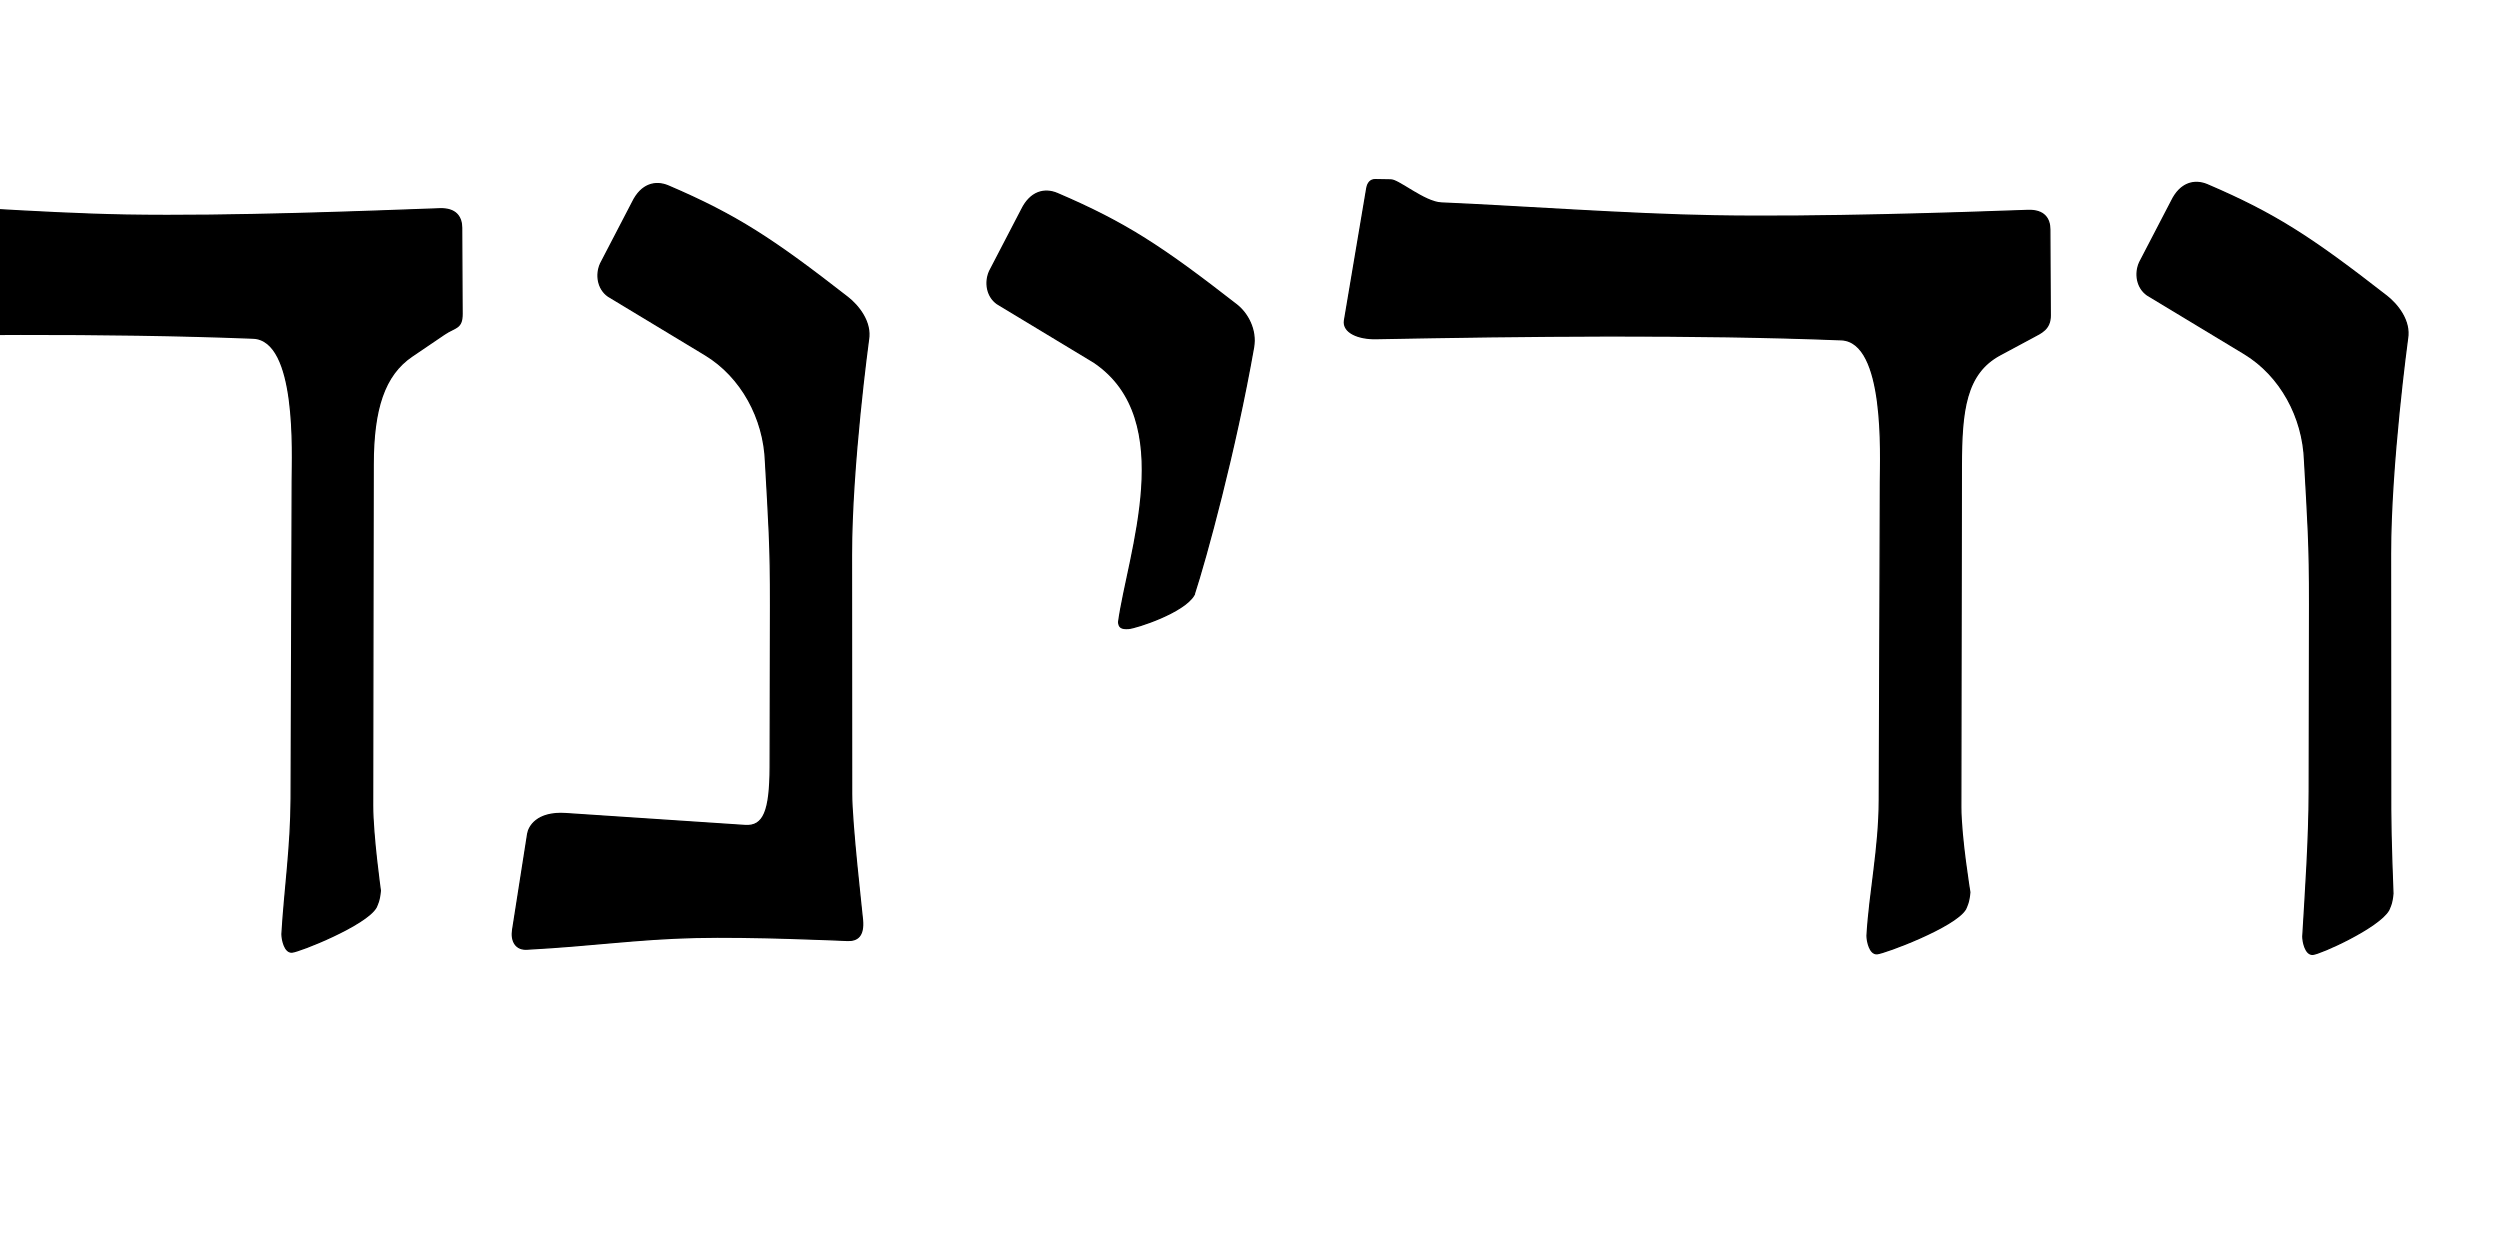 <?xml version="1.0" encoding="UTF-8" standalone="no"?>
<!-- Created with Inkscape (http://www.inkscape.org/) -->

<svg
   xmlns:dc="http://purl.org/dc/elements/1.1/"
   xmlns:cc="http://creativecommons.org/ns#"
   xmlns:rdf="http://www.w3.org/1999/02/22-rdf-syntax-ns#"
   xmlns:svg="http://www.w3.org/2000/svg"
   xmlns="http://www.w3.org/2000/svg"
   xmlns:sodipodi="http://sodipodi.sourceforge.net/DTD/sodipodi-0.dtd"
   xmlns:inkscape="http://www.inkscape.org/namespaces/inkscape"
   width="2000"
   height="1000"
   id="svg3160"
   version="1.1"
   inkscape:version="0.48.4 r9939"
   sodipodi:docname="composition-tests-4.svg">
  <defs
     id="defs3162">
    <inkscape:path-effect
       effect="spiro"
       id="path-effect4410"
       is_visible="true" />
  </defs>
  <sodipodi:namedview
     id="base"
     pagecolor="#ffffff"
     bordercolor="#666666"
     borderopacity="1.0"
     inkscape:pageopacity="0.0"
     inkscape:pageshadow="2"
     inkscape:zoom="0.3"
     inkscape:cx="-320.02326"
     inkscape:cy="792.87955"
     inkscape:document-units="px"
     inkscape:current-layer="g5782"
     showgrid="false"
     showguides="false"
     inkscape:guide-bbox="true"
     inkscape:window-width="1680"
     inkscape:window-height="994"
     inkscape:window-x="-4"
     inkscape:window-y="-4"
     inkscape:window-maximized="1"
     inkscape:snap-to-guides="false">
    <sodipodi:guide
       orientation="0,1"
       position="1000,247"
       id="guide3168" />
    <sodipodi:guide
       orientation="0,1"
       position="1000,950"
       id="guide3170" />
    <sodipodi:guide
       orientation="0,1"
       position="1000,732"
       id="guide5143" />
    <sodipodi:guide
       orientation="0,1"
       position="1000,841"
       id="guide5872" />
  </sodipodi:namedview>
  <g
     inkscape:label="Layer 1"
     inkscape:groupmode="layer"
     id="layer1"
     transform="translate(0,-52.362)">
    <g
       transform="translate(-324.579,0.112)"
       id="g5701">
      <g
         style="fill:#000000;fill-opacity:1"
         transform="translate(7.263,47.101)"
         id="g5782">
        <g
           style="fill:#000000;fill-opacity:1"
           id="g5124"
           transform="translate(-49.411,1157.461)">
          <path
             style="fill:#000000;fill-opacity:1;stroke:#000000;stroke-width:1.038px;stroke-linecap:butt;stroke-linejoin:miter;stroke-opacity:1"
             d="m 538.107,699.223 c 0.007,24.114 1.778,68.141 1.778,68.141 -0.74,8.403 -2.423,10.917 -3.379,13.338 -7.992,14.213 -54.749,35.433 -60.704,35.847 -5.943,0.414 -7.982,-10.299 -7.986,-14.447 2.043,-35.249 4.983,-69.113 5.118,-108.366 l 0.88,-255.376 c 0.075,-21.717 4.245,-112.611 -31.351,-113.995 -120.015,-4.667 -251.764,-3.16 -372.196,-0.894 -14.472,0.272 -24.6,-7.282 -23.19,-16.703 l 13.569,-90.641 c 0.985,-6.581 5.6,-7.463 11.104,-7.168 57.753,3.094 169.208,5.803 269.291,7.514 83.72,1.431 194.898,1.44 250.718,-0.565 13.18,-0.474 17.525,6.715 17.565,15.187 l 0.349,73.8 c 0.057,11.999 -3.857,14.459 -14.139,16.306 l -25.964,4.663 c -26.327,4.729 -30.925,55.162 -31,99.462 z"
             id="path3004"
             inkscape:connector-curvature="0"
             sodipodi:nodetypes="cccccssssssssssssssc" />
          <path
             style="fill:#000000;fill-opacity:1;stroke:#000000;stroke-width:0.898px;stroke-linecap:butt;stroke-linejoin:miter;stroke-opacity:1"
             d="M 107.698,500.517 C 82.092,609.896 64.146,688.803 48.557,802.307 c -0.123,10.891 3.028,16.484 8.988,15.329 26.145,-5.067 45.133,-11.956 69.186,-24.301 5.06,-2.815 12.29,-6.261 12.583,-18.921 l 33.113,-229.458 c 3.212,-22.26 7.032,-34.517 10.924,-61.381 1.049,-7.238 0.76,-8.149 -6.93,-8.443 -13.61,-0.519 -27.881,-0.202 -54.865,2.067 -5.136,0.432 -10.827,10.373 -13.858,23.317 z"
             id="path5167-1"
             inkscape:connector-curvature="0"
             sodipodi:nodetypes="scsccsssss" />
        </g>
        <path
           sodipodi:nodetypes="cccccssssssssssssssc"
           inkscape:connector-curvature="0"
           id="path3004-9"
           d="m 2693.639,1790.288 c 0.01,24.114 1.778,68.141 1.778,68.141 -0.74,8.402 -2.423,10.917 -3.379,13.338 -7.992,14.213 -54.749,35.432 -60.703,35.847 -5.943,0.414 -7.982,-10.299 -7.986,-14.447 2.043,-35.249 4.985,-69.113 5.118,-108.366 l 0.88,-260.575 c 0.073,-21.717 4.245,-112.611 -31.351,-113.995 -120.015,-4.667 -251.764,-3.16 -372.196,-0.894 -14.472,0.272 -24.684,-7.295 -23.19,-16.703 l 13.569,-85.442 c 1.044,-6.572 5.6,-7.463 11.104,-7.168 57.752,3.094 169.208,5.803 269.291,7.514 83.72,1.431 194.898,1.44 250.718,-0.565 13.18,-0.474 17.522,6.715 17.565,15.187 l 0.349,68.601 c 0.061,11.999 -3.857,14.459 -14.139,16.306 l -25.964,4.663 c -26.327,4.729 -30.926,55.162 -31,99.462 z"
           style="fill:#000000;fill-opacity:1;stroke:#000000;stroke-width:1.038px;stroke-linecap:butt;stroke-linejoin:miter;stroke-opacity:1" />
        <path
           sodipodi:nodetypes="ccccsscsscccscssc"
           inkscape:connector-curvature="0"
           id="path3004-4"
           d="m 2159.577,754.356 c 0,4.101 2.043,14.691 7.986,14.281 5.954,-0.41 52.712,-21.387 60.704,-35.438 0.957,-2.392 2.64,-4.879 3.379,-13.185 0,0 -1.764,-43.523 -1.778,-67.362 l -0.125,-204.319 c -0.044,-72.131 13.58,-172.229 13.58,-172.229 2.54,-14.441 -8.321,-27.576 -16.695,-34.091 -58.874,-45.808 -88.18,-65.4 -143.411,-89.041 -10.299,-4.409 -21.576,-1.515 -28.564,12.82 l -25.556,49.157 c -4.138,8.976 -2.286,20.328 5.952,26.152 l 77.606,46.892 c 29.103,17.585 47.05,50.858 48.29,85.484 2.634,47.565 4.138,66.088 4.042,115.439 l -0.291,149.25 c -0.076,38.804 -3.075,81.343 -5.118,116.189 z"
           style="fill:#000000;fill-opacity:1;stroke:#000000;stroke-width:1.032px;stroke-linecap:butt;stroke-linejoin:miter;stroke-opacity:1" />
        <path
           sodipodi:nodetypes="csssccccccc"
           inkscape:connector-curvature="0"
           id="path3004-8"
           d="m 1272.532,481.096 c 9.669,-29.518 33.046,-115.218 47.603,-197.982 2.54,-14.441 -5.139,-27.576 -13.513,-34.091 -58.875,-45.808 -88.18,-65.4 -143.411,-89.041 -10.299,-4.409 -21.576,-1.515 -28.564,12.82 l -25.556,49.157 c -4.138,8.976 -2.286,20.328 5.952,26.152 l 77.606,46.892 c 68.017,46.012 26.871,154.032 19.563,207.813 0.31,4.089 2.043,5.524 7.986,5.115 5.954,-0.41 44.341,-12.784 52.334,-26.834 z"
           style="fill:#000000;fill-opacity:1;stroke:#000000;stroke-width:1.032px;stroke-linecap:butt;stroke-linejoin:miter;stroke-opacity:1" />
        <path
           sodipodi:nodetypes="sssscssssscsscccscsss"
           inkscape:connector-curvature="0"
           id="path3004-82"
           d="m 913.401,665.552 -143.382,-9.527 c -23.447,-1.558 -29.698,10.712 -30.57,16.282 l -12.012,76.673 c -1.382,8.819 2.34,16.274 11.884,15.479 52.031,-2.789 86.901,-8.207 134.116,-9.339 44.455,-1.067 113.409,2.065 121.866,2.39 7.895,0.303 13.147,-3.539 11.998,-16.445 -0.731,-8.211 -8.664,-76.857 -8.679,-100.695 l -0.125,-191.084 c -0.047,-72.131 13.58,-172.229 13.58,-172.229 2.54,-14.441 -8.321,-27.576 -16.695,-34.091 -58.874,-45.808 -88.18,-65.4 -143.411,-89.041 -10.299,-4.409 -21.576,-1.515 -28.564,12.82 l -25.556,49.157 c -4.138,8.976 -2.286,20.328 5.952,26.152 l 77.606,46.892 c 29.029,17.541 47.05,50.858 48.29,85.484 2.634,47.565 4.153,66.088 4.042,115.439 l -0.291,128.932 c -0.08,35.478 -5.264,47.734 -20.047,46.751 z"
           style="fill:#000000;fill-opacity:1;stroke:#000000;stroke-width:1.032;stroke-linecap:butt;stroke-linejoin:miter;stroke-miterlimit:4;stroke-opacity:1;stroke-dasharray:none" />
        <path
           sodipodi:nodetypes="ccccsscsscccscssc"
           inkscape:connector-curvature="0"
           id="path3004-45"
           d="m 1868.121,2018.391 c 0,4.101 2.043,14.691 7.986,14.281 5.954,-0.41 52.712,-21.387 60.704,-35.438 0.957,-2.392 2.64,-4.879 3.379,-13.185 0,0 -1.771,-43.523 -1.778,-67.362 l -0.125,-404.319 c -0.022,-72.131 13.58,-172.229 13.58,-172.229 2.54,-14.441 -8.321,-27.576 -16.695,-34.091 -58.874,-45.809 -88.18,-65.4 -143.411,-89.041 -10.299,-4.409 -21.576,-1.515 -28.564,12.82 l -25.556,49.157 c -4.138,8.976 -2.286,20.328 5.952,26.152 l 77.606,46.892 c 29.103,17.585 47.05,50.858 48.29,85.484 2.634,47.565 4.083,66.088 4.042,115.439 l -0.291,349.25 c -0.032,38.804 -3.075,81.343 -5.118,116.189 z"
           style="fill:#000000;fill-opacity:1;stroke:#000000;stroke-width:1.032px;stroke-linecap:butt;stroke-linejoin:miter;stroke-opacity:1" />
        <g
           transform="translate(539.384,76.502)"
           id="g5885">
          <g
             id="g5913">
            <path
               style="fill:#000000;fill-opacity:1;stroke:#000000;stroke-width:0.898px;stroke-linecap:butt;stroke-linejoin:miter;stroke-opacity:1"
               d="m -368.32,371.452 c -25.606,109.379 -43.553,188.286 -59.142,301.79 -0.123,10.891 3.028,16.484 8.988,15.329 26.145,-5.067 45.133,-11.956 69.186,-24.301 5.06,-2.815 12.29,-6.261 12.583,-18.921 l 33.113,-229.458 c 3.212,-22.26 7.032,-34.517 10.924,-61.381 1.049,-7.238 0.76,-8.149 -6.93,-8.443 -13.61,-0.519 -27.881,-0.202 -54.865,2.067 -5.136,0.432 -10.827,10.373 -13.858,23.317 z"
               id="path5167-1-1"
               inkscape:connector-curvature="0"
               sodipodi:nodetypes="scsccsssss" />
          </g>
        </g>
        <path
           style="fill:#000000;fill-opacity:1;stroke:#000000;stroke-width:1.038px;stroke-linecap:butt;stroke-linejoin:miter;stroke-opacity:1"
           d="m 804.827,1377.02 -17.565,101.319 c -1.491,9.409 8.715,16.96 23.188,16.688 120.432,-2.266 252.172,-3.761 372.187,0.906 35.596,1.384 31.417,92.283 31.344,114 l -0.875,254.375 c -0.133,39.253 -3.082,73.126 -5.125,108.375 0,4.148 2.057,14.852 8,14.438 5.954,-0.415 52.695,-21.631 60.688,-35.844 0.956,-2.42 2.635,-4.941 3.375,-13.344 0,0 -1.743,-44.011 -1.75,-68.125 l 0.438,-272.906 c 0.074,-44.301 4.673,-94.74 31,-99.469 l 25.969,-4.656 c 10.282,-1.847 14.217,-4.314 14.156,-16.312 l -0.344,-68.812 c -0.043,-8.472 -4.383,-15.661 -17.562,-15.188 -55.82,2.006 -166.999,2.025 -250.719,0.594 -69.847,-1.194 -154.85,-1.656 -213.498,-6.244 -19,-1.487 -23.796,-7.921 -26.858,-14.387 -2.122,-4.482 -5.566,-6.768 -9.659,-7.258 l -8.665,-1.036 c -9.318,-1.115 -16.333,4.863 -17.724,12.888 z"
           id="path3004-7"
           inkscape:connector-curvature="0"
           sodipodi:nodetypes="scsscccsccccccccsssssss" />
        <path
           style="fill:#000000;fill-opacity:1;stroke:#000000;stroke-width:1.038px;stroke-linecap:butt;stroke-linejoin:miter;stroke-opacity:1"
           d="m 1410.733,155.819 -17.817,105.676 c -1.491,9.409 10.715,14.835 25.188,14.562 120.432,-2.266 252.172,-3.761 372.188,0.906 35.596,1.384 31.417,92.283 31.344,114 l -0.875,254.375 c -0.133,39.253 -7.769,73.126 -9.812,108.375 0,4.148 2.057,14.852 8,14.438 5.954,-0.415 62.851,-21.631 70.844,-35.844 0.956,-2.42 2.635,-4.941 3.375,-13.344 0,0 -7.212,-44.011 -7.219,-68.125 l 0.438,-272.906 c 0.074,-44.301 3.343,-74.076 31,-88.922 l 26.521,-14.236 c 6.343,-3.405 13.658,-6.385 13.604,-17.279 l -0.344,-68.812 c -0.042,-8.472 -4.383,-15.661 -17.562,-15.188 -55.82,2.006 -166.999,5.754 -250.719,4.323 -69.847,-1.194 -159.782,-7.822 -218.558,-10.279 -13.338,-0.557 -33.99,-18.353 -40.197,-18.455 l -12.637,-0.208 c -3.651,-0.06 -6.01,2.5 -6.759,6.943 z"
           id="path3004-1"
           inkscape:connector-curvature="0"
           sodipodi:nodetypes="scsscccsccccssssssssss" />
        <path
           style="fill:#000000;fill-opacity:1;stroke:#000000;stroke-width:1.038px;stroke-linecap:butt;stroke-linejoin:miter;stroke-opacity:1"
           d="m 140.523,153.953 -18.134,106.236 c -1.491,9.409 10.715,14.835 25.188,14.562 120.432,-2.266 252.172,-3.761 372.187,0.906 35.596,1.384 31.417,92.283 31.344,114 l -0.875,254.375 c -0.133,39.253 -5.292,73.126 -7.335,108.375 0,4.148 2.057,14.852 8,14.438 5.954,-0.415 59.324,-21.631 67.317,-35.844 0.956,-2.42 2.635,-4.941 3.375,-13.344 0,0 -6.162,-44.011 -6.169,-68.125 l 0.438,-272.906 c 0.074,-44.301 8.866,-71.487 31,-86.505 l 25.969,-17.62 c 8.645,-5.865 14.217,-4.314 14.156,-16.312 l -0.344,-68.812 c -0.043,-8.472 -4.383,-15.661 -17.562,-15.188 -55.82,2.006 -166.999,6.466 -250.719,5.034 -69.847,-1.194 -161.322,-8.534 -220.098,-10.99 -13.338,-0.557 -29.944,-18.861 -38.906,-19.015 l -12.072,-0.208 c -3.651,-0.063 -6.001,2.502 -6.759,6.943 z"
           id="path3004-1-7"
           inkscape:connector-curvature="0"
           sodipodi:nodetypes="scsscccsccccssccssssss" />
      </g>
    </g>
  </g>
</svg>
